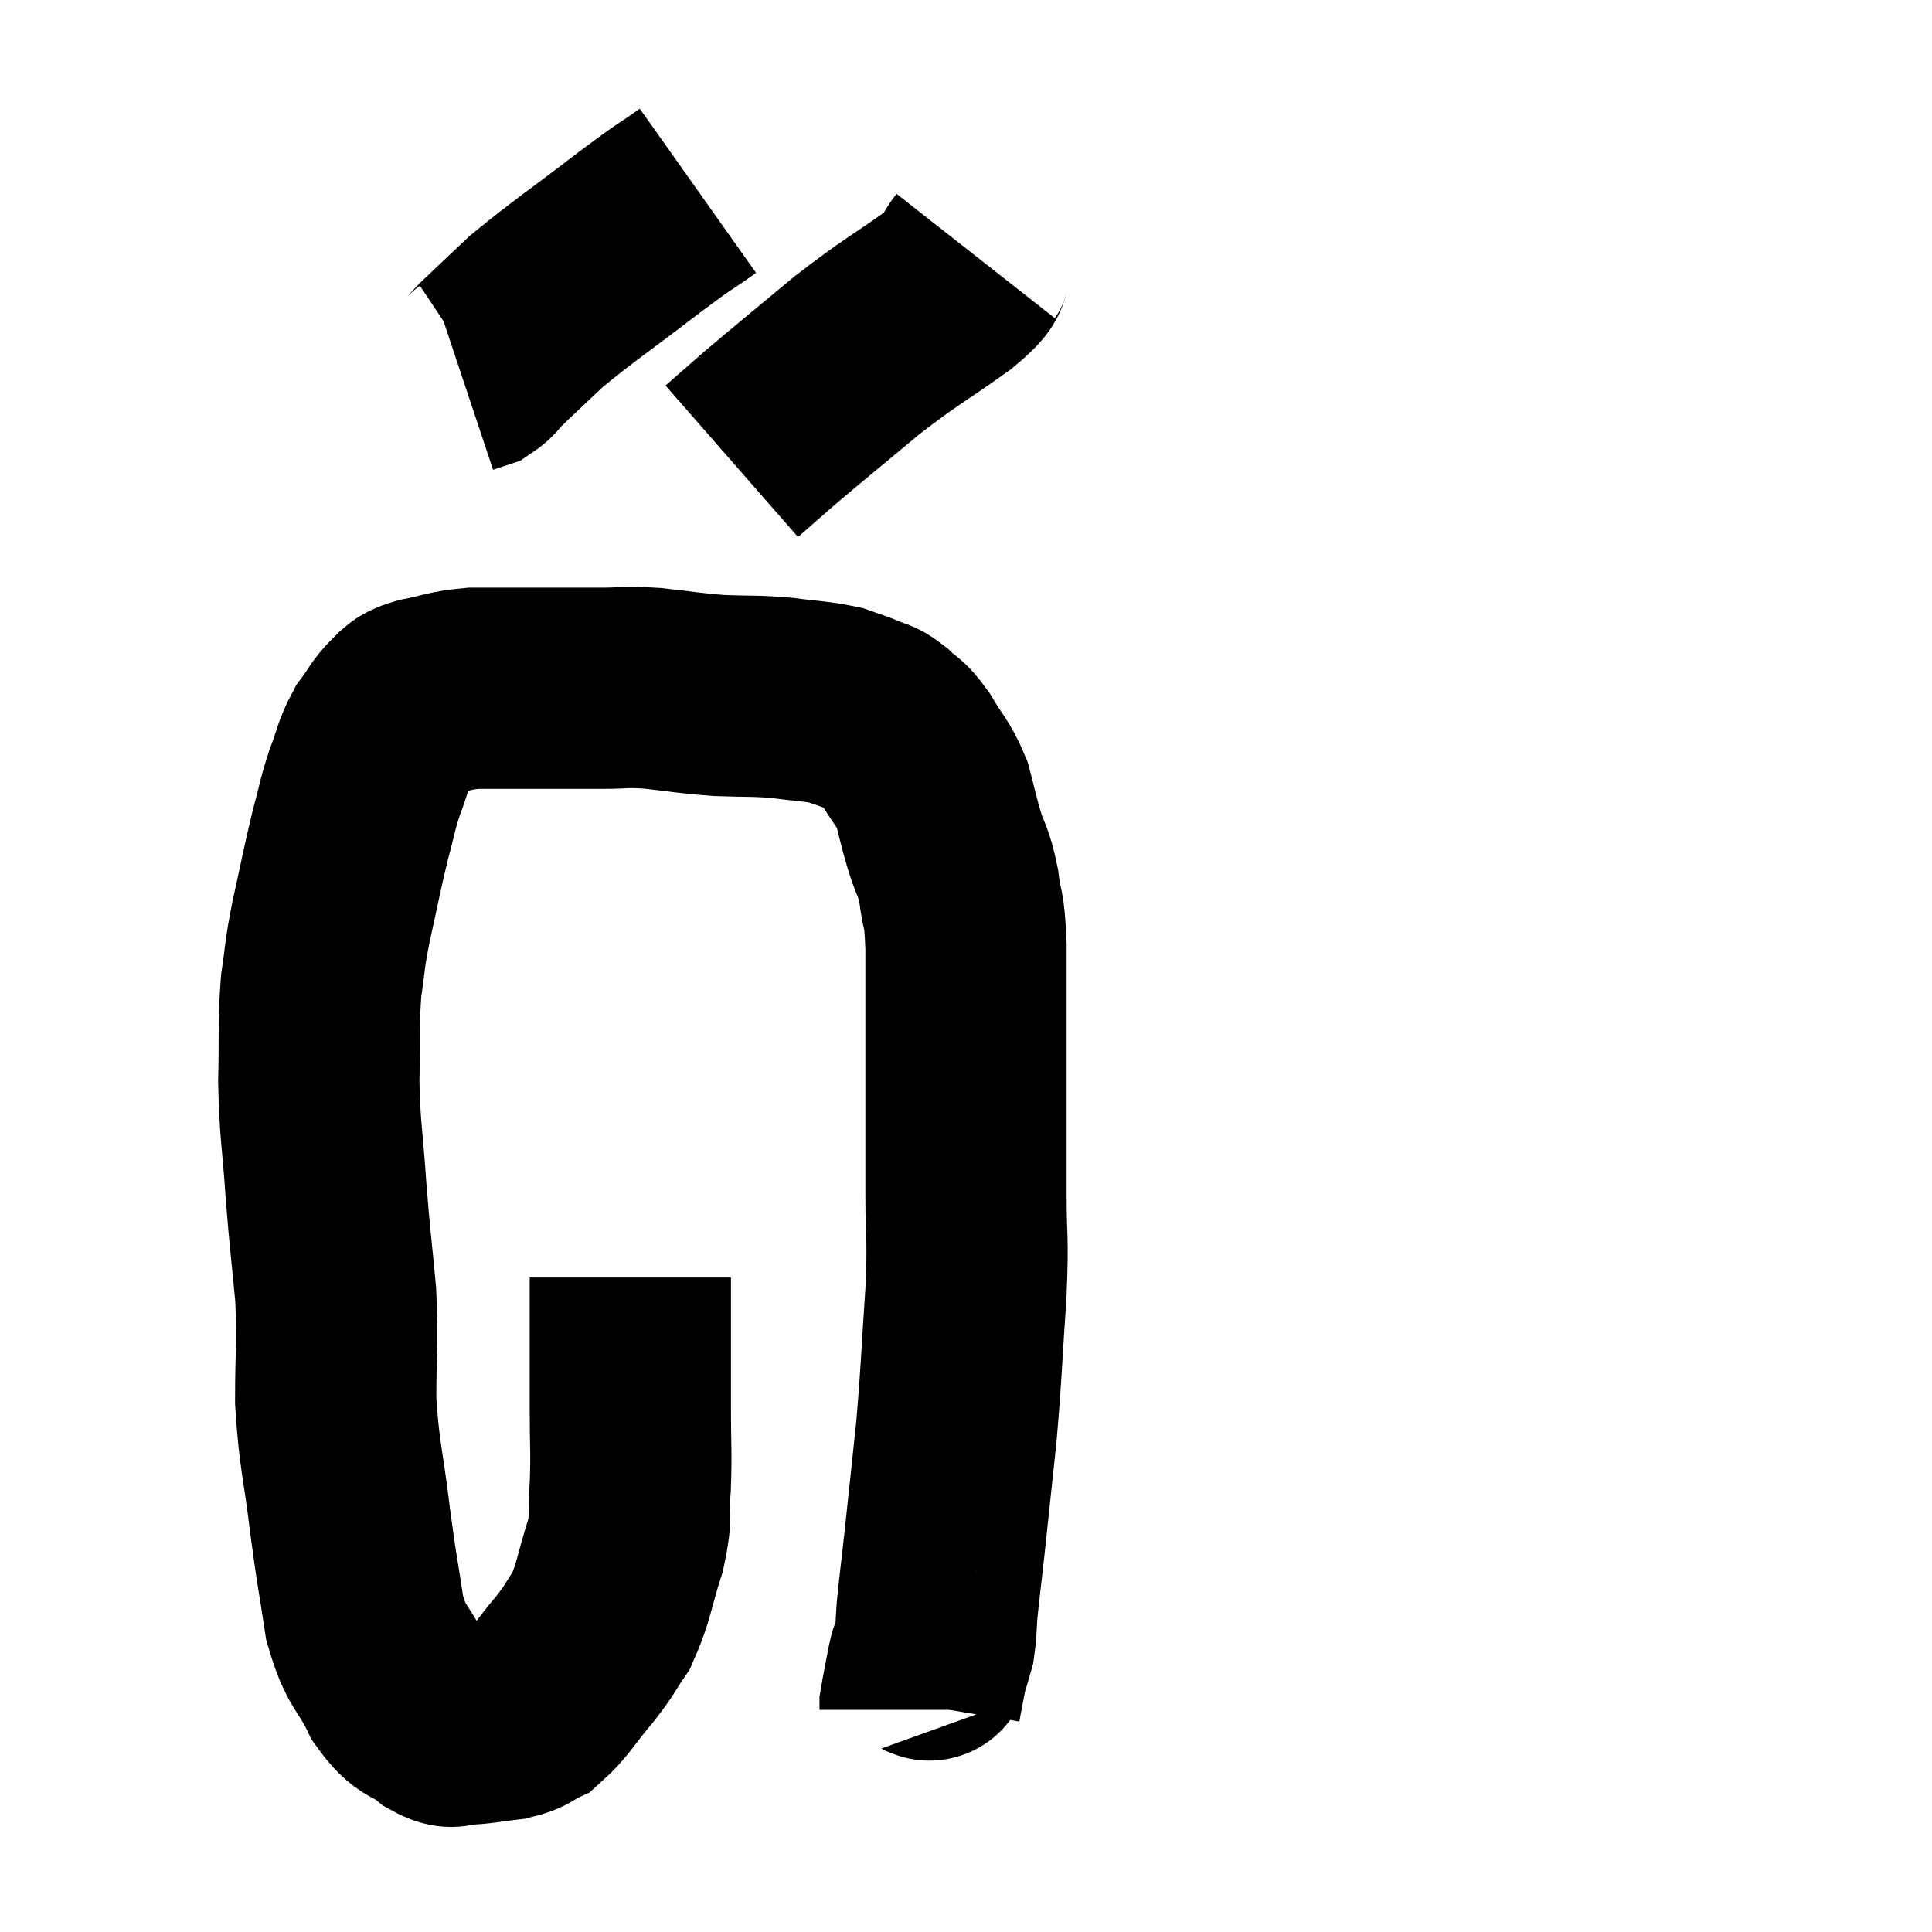 <svg width="48" height="48" viewBox="0 0 48 48" xmlns="http://www.w3.org/2000/svg"><path d="M 15.66 31.74 C 15.66 32.7, 15.66 32.85, 15.66 33.66 C 15.66 34.32, 15.66 34.17, 15.66 34.98 C 15.66 35.94, 15.69 36.045, 15.66 36.9 C 15.6 37.65, 15.72 37.56, 15.54 38.4 C 15.24 39.33, 15.255 39.555, 14.94 40.26 C 14.61 40.74, 14.7 40.68, 14.28 41.22 C 13.77 41.82, 13.68 42.045, 13.26 42.42 C 12.93 42.57, 13.035 42.615, 12.6 42.72 C 12.06 42.78, 11.94 42.825, 11.52 42.84 C 11.22 42.81, 11.325 43.005, 10.92 42.78 C 10.41 42.36, 10.365 42.585, 9.9 41.94 C 9.48 41.07, 9.36 41.235, 9.06 40.2 C 8.88 39, 8.88 39.15, 8.7 37.8 C 8.52 36.3, 8.43 36.21, 8.34 34.8 C 8.34 33.48, 8.4 33.465, 8.34 32.16 C 8.22 30.87, 8.205 30.9, 8.1 29.58 C 8.01 28.23, 7.95 28.155, 7.92 26.88 C 7.95 25.68, 7.905 25.47, 7.98 24.48 C 8.1 23.7, 8.04 23.85, 8.22 22.92 C 8.46 21.84, 8.49 21.63, 8.7 20.76 C 8.88 20.1, 8.865 20.04, 9.06 19.44 C 9.27 18.9, 9.24 18.81, 9.48 18.36 C 9.75 18, 9.765 17.895, 10.02 17.64 C 10.26 17.49, 10.065 17.475, 10.5 17.34 C 11.13 17.22, 11.115 17.16, 11.76 17.1 C 12.42 17.1, 12.285 17.1, 13.08 17.1 C 14.01 17.1, 14.16 17.1, 14.94 17.1 C 15.57 17.1, 15.465 17.055, 16.2 17.1 C 17.04 17.19, 17.07 17.22, 17.88 17.28 C 18.66 17.31, 18.72 17.28, 19.44 17.34 C 20.1 17.43, 20.265 17.415, 20.76 17.52 C 21.09 17.64, 21.135 17.64, 21.42 17.76 C 21.66 17.88, 21.63 17.79, 21.9 18 C 22.2 18.3, 22.185 18.165, 22.5 18.6 C 22.83 19.17, 22.92 19.17, 23.16 19.74 C 23.31 20.31, 23.295 20.31, 23.46 20.88 C 23.64 21.45, 23.685 21.36, 23.82 22.02 C 23.91 22.77, 23.955 22.41, 24 23.52 C 24 24.99, 24 24.915, 24 26.46 C 24 28.08, 24 28.29, 24 29.7 C 24 30.9, 24.06 30.63, 24 32.1 C 23.88 33.84, 23.895 34.005, 23.76 35.58 C 23.61 36.99, 23.58 37.29, 23.46 38.4 C 23.37 39.21, 23.34 39.42, 23.28 40.02 C 23.25 40.41, 23.265 40.5, 23.22 40.8 C 23.16 41.01, 23.145 41.07, 23.1 41.22 C 23.07 41.31, 23.1 41.115, 23.04 41.4 C 22.95 41.88, 22.905 42.09, 22.86 42.36 C 22.86 42.42, 22.86 42.45, 22.86 42.48 C 22.86 42.48, 22.86 42.48, 22.86 42.48 L 22.86 42.48" fill="none" stroke="black" stroke-width="5"></path><path d="M 17.34 4.74 C 16.62 5.25, 16.905 5.01, 15.9 5.76 C 14.61 6.75, 14.25 6.975, 13.32 7.74 C 12.75 8.28, 12.555 8.46, 12.18 8.82 C 12 9, 12 9.06, 11.82 9.18 L 11.46 9.3" fill="none" stroke="black" stroke-width="5"></path><path d="M 24.24 6.36 C 23.91 6.78, 24.315 6.585, 23.58 7.2 C 22.44 8.01, 22.41 7.965, 21.3 8.82 C 20.22 9.72, 19.92 9.96, 19.14 10.62 C 18.66 11.04, 18.42 11.25, 18.18 11.46 L 18.18 11.46" fill="none" stroke="black" stroke-width="5"></path></svg>